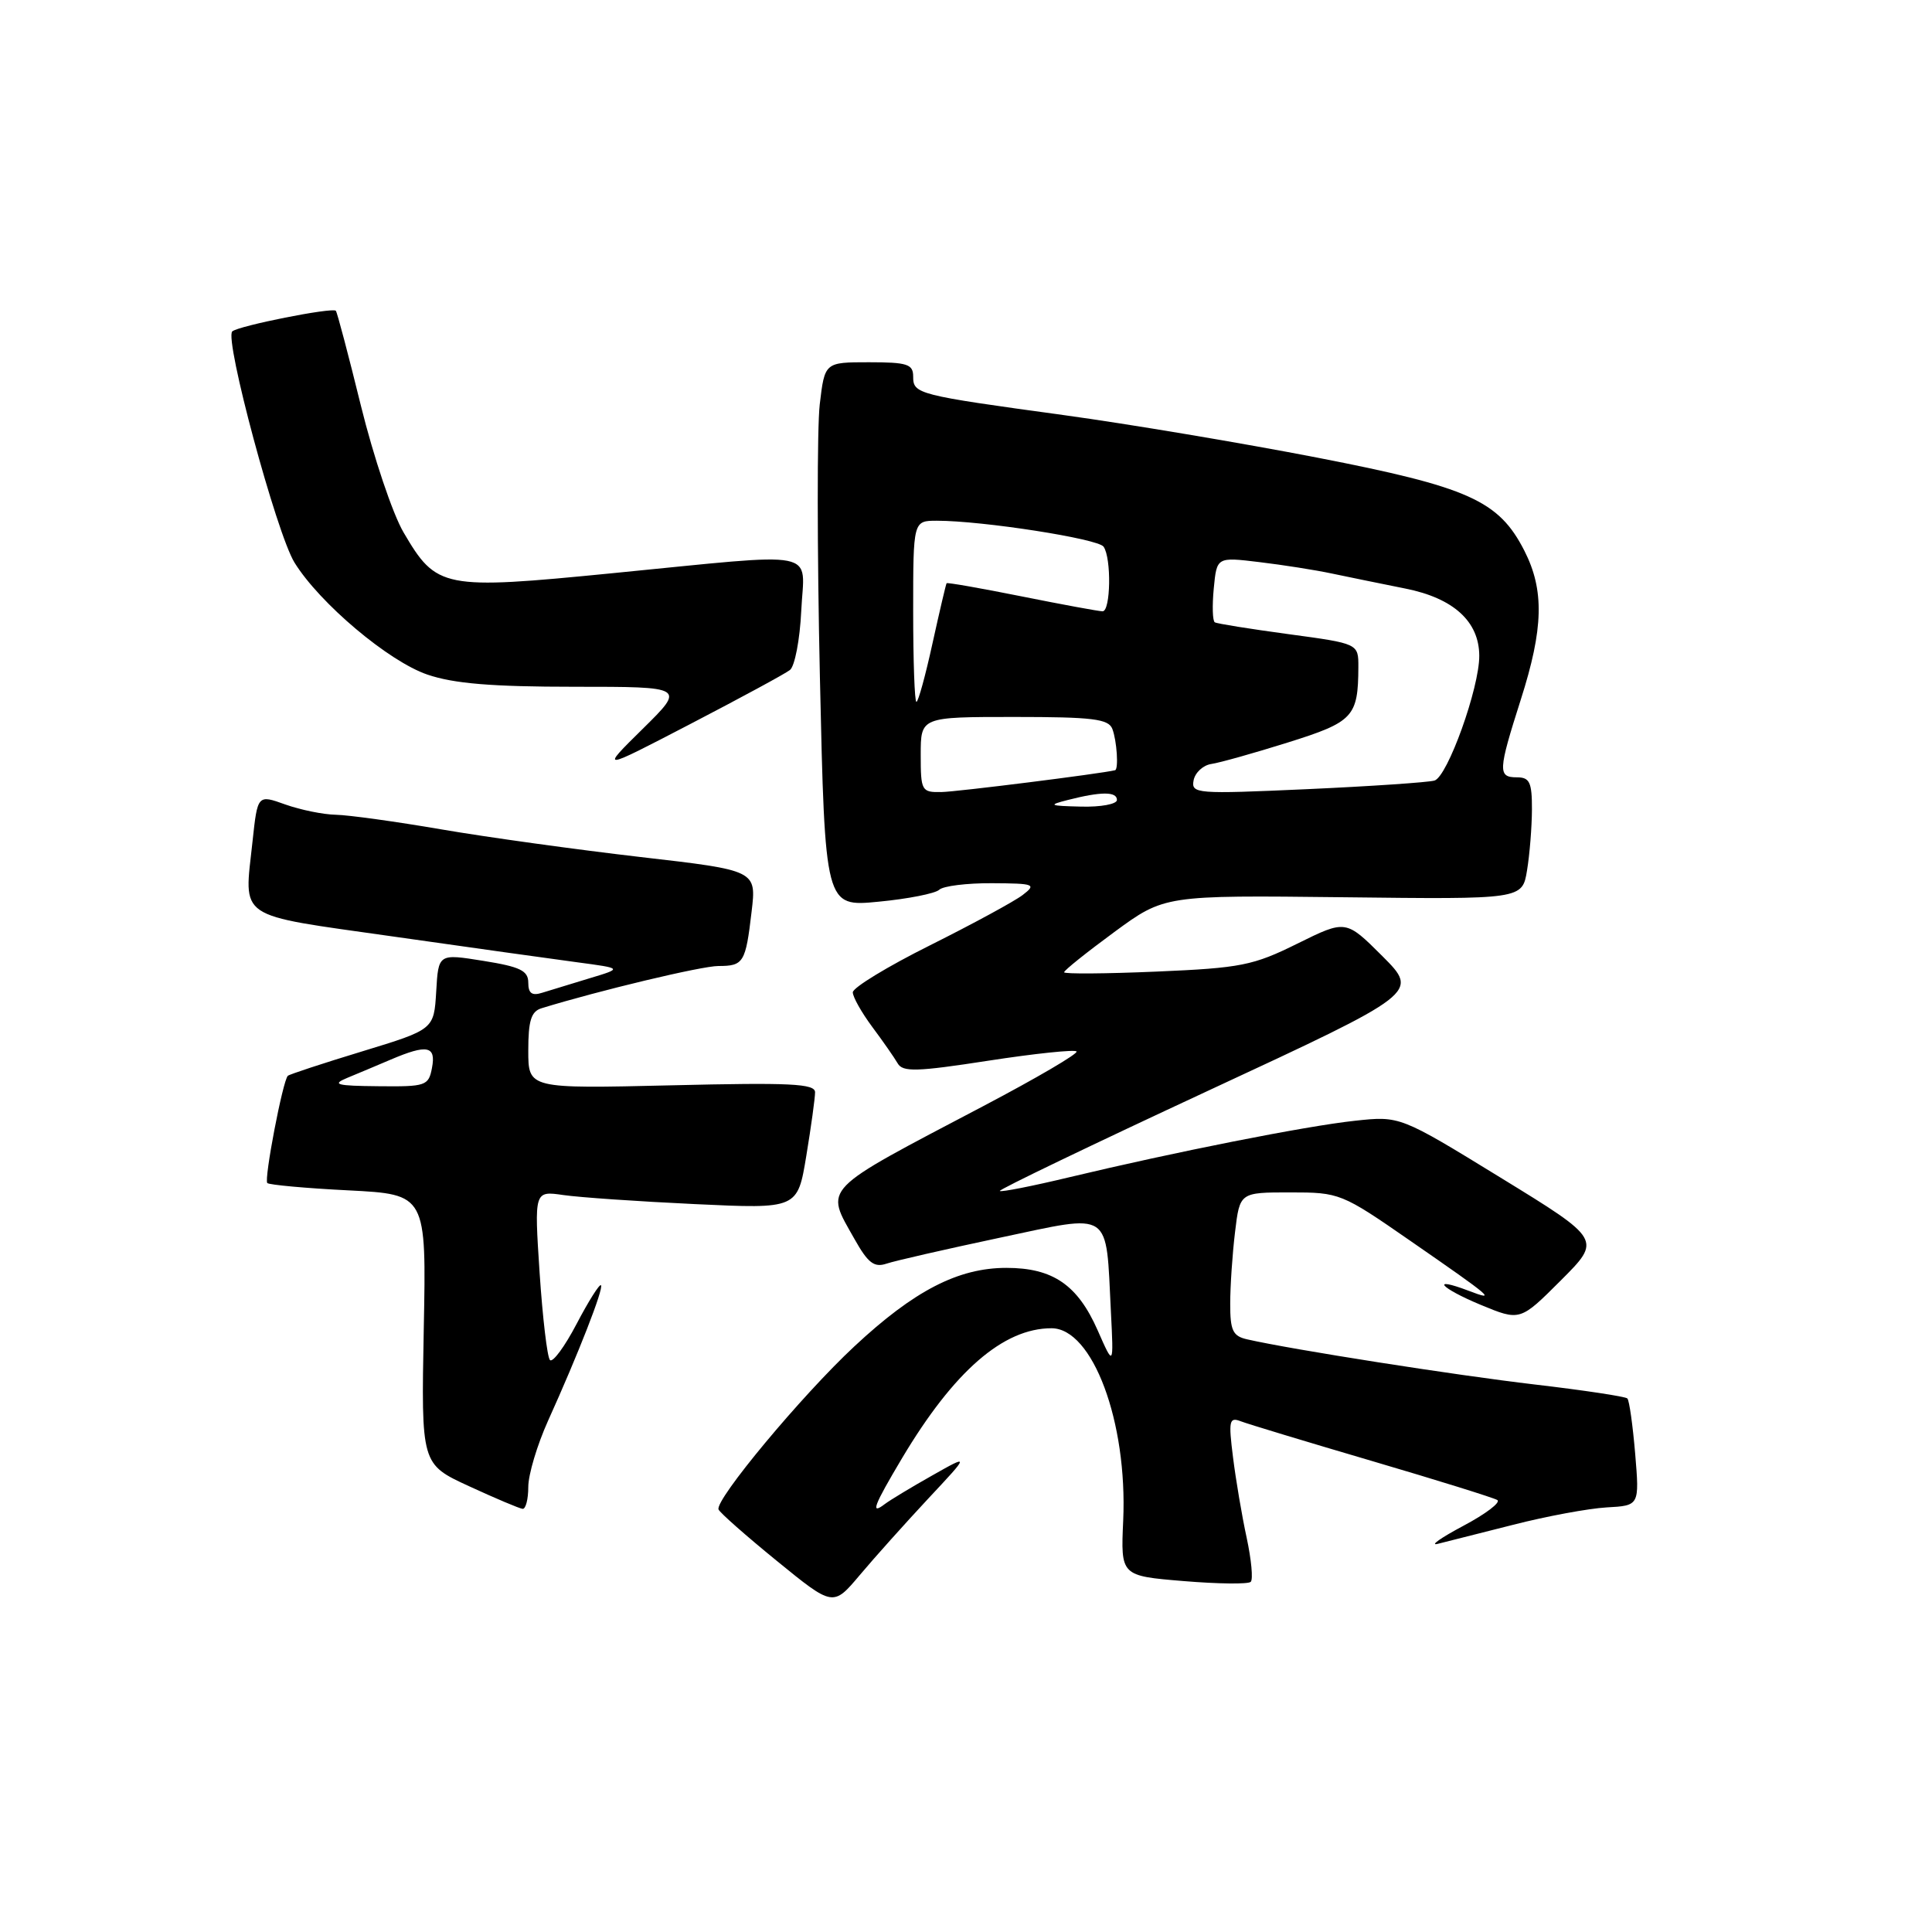 <?xml version="1.0" encoding="UTF-8" standalone="no"?>
<!DOCTYPE svg PUBLIC "-//W3C//DTD SVG 1.1//EN" "http://www.w3.org/Graphics/SVG/1.1/DTD/svg11.dtd" >
<svg xmlns="http://www.w3.org/2000/svg" xmlns:xlink="http://www.w3.org/1999/xlink" version="1.1" viewBox="0 0 256 256">
 <g >
 <path fill="currentColor"
d=" M 122.98 198.59 C 128.50 192.69 128.50 192.69 123.50 195.52 C 120.75 197.07 117.94 198.77 117.25 199.29 C 115.29 200.79 115.74 199.58 119.53 193.21 C 126.40 181.69 132.94 176.00 139.33 176.00 C 144.78 176.00 149.41 188.41 148.83 201.48 C 148.50 208.81 148.50 208.81 156.82 209.50 C 161.40 209.88 165.41 209.93 165.73 209.60 C 166.06 209.28 165.81 206.65 165.19 203.76 C 164.56 200.87 163.75 196.06 163.38 193.09 C 162.77 188.26 162.88 187.74 164.39 188.32 C 165.32 188.68 173.15 191.05 181.79 193.59 C 190.43 196.13 197.91 198.46 198.40 198.76 C 198.90 199.06 196.88 200.60 193.90 202.18 C 190.93 203.76 189.40 204.84 190.50 204.57 C 191.60 204.30 196.11 203.16 200.51 202.04 C 204.92 200.91 210.48 199.88 212.88 199.74 C 217.24 199.50 217.24 199.50 216.67 192.63 C 216.35 188.85 215.89 185.55 215.63 185.30 C 215.38 185.05 209.85 184.21 203.34 183.45 C 192.78 182.21 171.27 178.84 165.25 177.47 C 163.35 177.04 163.00 176.30 163.01 172.73 C 163.01 170.40 163.30 166.14 163.65 163.25 C 164.28 158.00 164.28 158.00 170.95 158.00 C 177.51 158.00 177.75 158.09 186.91 164.44 C 197.82 171.99 198.39 172.48 194.59 171.03 C 189.46 169.08 190.81 170.65 196.18 172.89 C 201.42 175.06 201.42 175.06 206.82 169.66 C 212.22 164.26 212.22 164.26 198.86 156.06 C 185.50 147.86 185.50 147.86 179.51 148.51 C 173.00 149.21 155.69 152.64 141.65 156.00 C 136.78 157.17 132.65 157.98 132.48 157.81 C 132.31 157.64 144.74 151.66 160.10 144.52 C 188.02 131.55 188.02 131.55 183.18 126.70 C 178.33 121.86 178.33 121.86 171.92 125.03 C 166.05 127.94 164.44 128.26 153.25 128.74 C 146.51 129.03 141.00 129.07 141.00 128.83 C 141.00 128.58 143.99 126.19 147.65 123.50 C 154.30 118.62 154.30 118.62 178.01 118.89 C 201.71 119.17 201.71 119.17 202.34 115.33 C 202.69 113.23 202.98 109.59 202.99 107.25 C 203.00 103.66 202.69 103.00 201.00 103.00 C 198.45 103.00 198.50 102.16 201.51 92.71 C 204.53 83.27 204.65 78.19 201.98 72.96 C 198.59 66.32 194.61 64.54 174.50 60.63 C 164.60 58.71 149.53 56.18 141.00 55.01 C 121.51 52.34 121.00 52.21 121.00 49.89 C 121.00 48.25 120.22 48.00 115.14 48.00 C 109.28 48.00 109.28 48.00 108.62 53.59 C 108.26 56.67 108.27 72.91 108.64 89.68 C 109.32 120.17 109.32 120.17 116.41 119.48 C 120.31 119.11 123.93 118.39 124.45 117.90 C 124.97 117.40 128.12 117.01 131.45 117.03 C 137.09 117.06 137.37 117.17 135.50 118.60 C 134.40 119.44 128.89 122.43 123.25 125.25 C 117.61 128.06 113.00 130.87 113.00 131.49 C 113.00 132.10 114.16 134.16 115.57 136.06 C 116.98 137.95 118.50 140.13 118.94 140.89 C 119.61 142.07 121.44 142.02 130.95 140.55 C 137.11 139.60 142.38 139.05 142.65 139.32 C 142.92 139.59 137.37 142.84 130.32 146.55 C 108.54 158.00 109.30 157.21 113.22 164.17 C 115.01 167.36 115.83 167.99 117.47 167.44 C 118.59 167.06 125.35 165.52 132.50 164.00 C 147.50 160.83 146.51 160.17 147.20 173.80 C 147.57 181.10 147.57 181.10 145.44 176.26 C 142.78 170.24 139.50 168.00 133.35 168.00 C 126.97 168.00 121.13 171.01 113.21 178.40 C 106.24 184.89 94.72 198.73 95.21 200.01 C 95.37 200.43 98.85 203.50 102.95 206.84 C 110.39 212.90 110.39 212.90 113.93 208.70 C 115.87 206.39 119.95 201.84 122.98 198.59 Z  M 70.00 197.03 C 70.00 195.39 71.18 191.46 72.61 188.28 C 76.61 179.44 80.03 170.69 79.63 170.30 C 79.44 170.10 77.98 172.41 76.40 175.43 C 74.82 178.45 73.23 180.60 72.87 180.21 C 72.51 179.82 71.90 174.62 71.50 168.64 C 70.79 157.79 70.79 157.79 74.65 158.35 C 76.77 158.66 84.61 159.20 92.09 159.55 C 105.68 160.19 105.68 160.19 106.84 153.15 C 107.48 149.28 108.00 145.49 108.00 144.73 C 108.00 143.59 104.72 143.43 89.00 143.81 C 70.00 144.26 70.00 144.26 70.00 139.20 C 70.00 135.25 70.38 134.02 71.75 133.60 C 79.38 131.25 92.99 128.00 95.19 128.00 C 98.53 128.00 98.80 127.56 99.59 120.80 C 100.24 115.33 100.24 115.33 84.87 113.56 C 76.42 112.58 64.55 110.94 58.50 109.90 C 52.45 108.86 46.15 107.99 44.50 107.96 C 42.85 107.93 39.84 107.32 37.81 106.60 C 34.13 105.28 34.13 105.28 33.46 111.50 C 32.34 121.97 31.06 121.10 52.01 124.08 C 62.18 125.53 73.20 127.07 76.50 127.51 C 82.50 128.31 82.50 128.31 78.11 129.63 C 75.70 130.36 72.88 131.22 71.86 131.54 C 70.49 131.98 70.00 131.63 70.00 130.21 C 70.00 128.62 68.93 128.10 64.05 127.32 C 58.09 126.36 58.09 126.36 57.80 131.38 C 57.50 136.41 57.50 136.41 48.00 139.31 C 42.77 140.90 38.34 142.36 38.14 142.55 C 37.47 143.18 34.96 156.30 35.42 156.76 C 35.67 157.00 40.52 157.45 46.19 157.73 C 56.50 158.26 56.50 158.26 56.15 176.13 C 55.81 194.01 55.81 194.01 62.15 196.93 C 65.64 198.54 68.84 199.89 69.25 199.93 C 69.66 199.97 70.00 198.66 70.00 197.03 Z  M 104.67 88.78 C 105.31 88.29 105.99 84.76 106.17 80.94 C 106.56 72.67 109.24 73.20 81.08 75.96 C 58.67 78.17 57.84 78.00 53.47 70.54 C 52.03 68.09 49.50 60.55 47.83 53.79 C 46.17 47.03 44.67 41.36 44.50 41.18 C 44.04 40.70 31.61 43.17 30.78 43.91 C 29.69 44.87 36.64 70.68 39.02 74.54 C 42.36 79.94 51.50 87.64 56.64 89.39 C 60.13 90.58 65.18 91.00 76.09 91.00 C 90.82 91.00 90.82 91.00 85.16 96.58 C 79.50 102.16 79.50 102.16 91.50 95.92 C 98.10 92.49 104.03 89.28 104.67 88.78 Z  M 141.50 106.00 C 145.92 104.87 148.00 104.87 148.00 106.00 C 148.00 106.55 145.86 106.95 143.25 106.88 C 139.01 106.78 138.82 106.68 141.50 106.00 Z  M 122.00 100.00 C 122.00 95.00 122.00 95.00 134.39 95.00 C 144.77 95.00 146.88 95.26 147.39 96.58 C 147.99 98.14 148.24 101.94 147.75 102.06 C 145.87 102.52 126.78 104.92 124.75 104.95 C 122.11 105.00 122.00 104.80 122.00 100.00 Z  M 158.16 103.39 C 158.36 102.37 159.42 101.39 160.51 101.23 C 161.61 101.07 166.17 99.79 170.66 98.38 C 179.33 95.66 179.96 94.99 179.99 88.39 C 180.00 85.28 180.00 85.28 170.75 84.03 C 165.66 83.34 161.26 82.64 160.97 82.46 C 160.67 82.29 160.61 80.27 160.83 77.97 C 161.23 73.80 161.23 73.80 166.86 74.48 C 169.96 74.85 174.30 75.53 176.50 76.00 C 178.70 76.46 183.08 77.36 186.23 77.99 C 192.60 79.26 195.99 82.35 196.01 86.88 C 196.04 91.13 191.80 102.93 190.07 103.43 C 189.21 103.67 181.59 104.19 173.15 104.57 C 158.50 105.23 157.82 105.18 158.16 103.39 Z  M 121.00 81.00 C 121.00 69.00 121.00 69.00 124.14 69.00 C 130.18 69.00 145.51 71.38 146.23 72.44 C 147.29 73.96 147.17 81.00 146.10 81.00 C 145.60 81.00 140.79 80.11 135.40 79.03 C 130.01 77.95 125.53 77.16 125.43 77.28 C 125.34 77.40 124.50 80.99 123.56 85.25 C 122.63 89.51 121.67 93.00 121.43 93.00 C 121.19 93.00 121.00 87.60 121.00 81.00 Z  M 46.00 142.83 C 47.38 142.26 49.98 141.17 51.78 140.40 C 56.61 138.34 57.80 138.58 57.24 141.50 C 56.79 143.88 56.44 144.00 50.13 143.93 C 44.58 143.88 43.91 143.70 46.00 142.83 Z "/>
</g>
</svg>